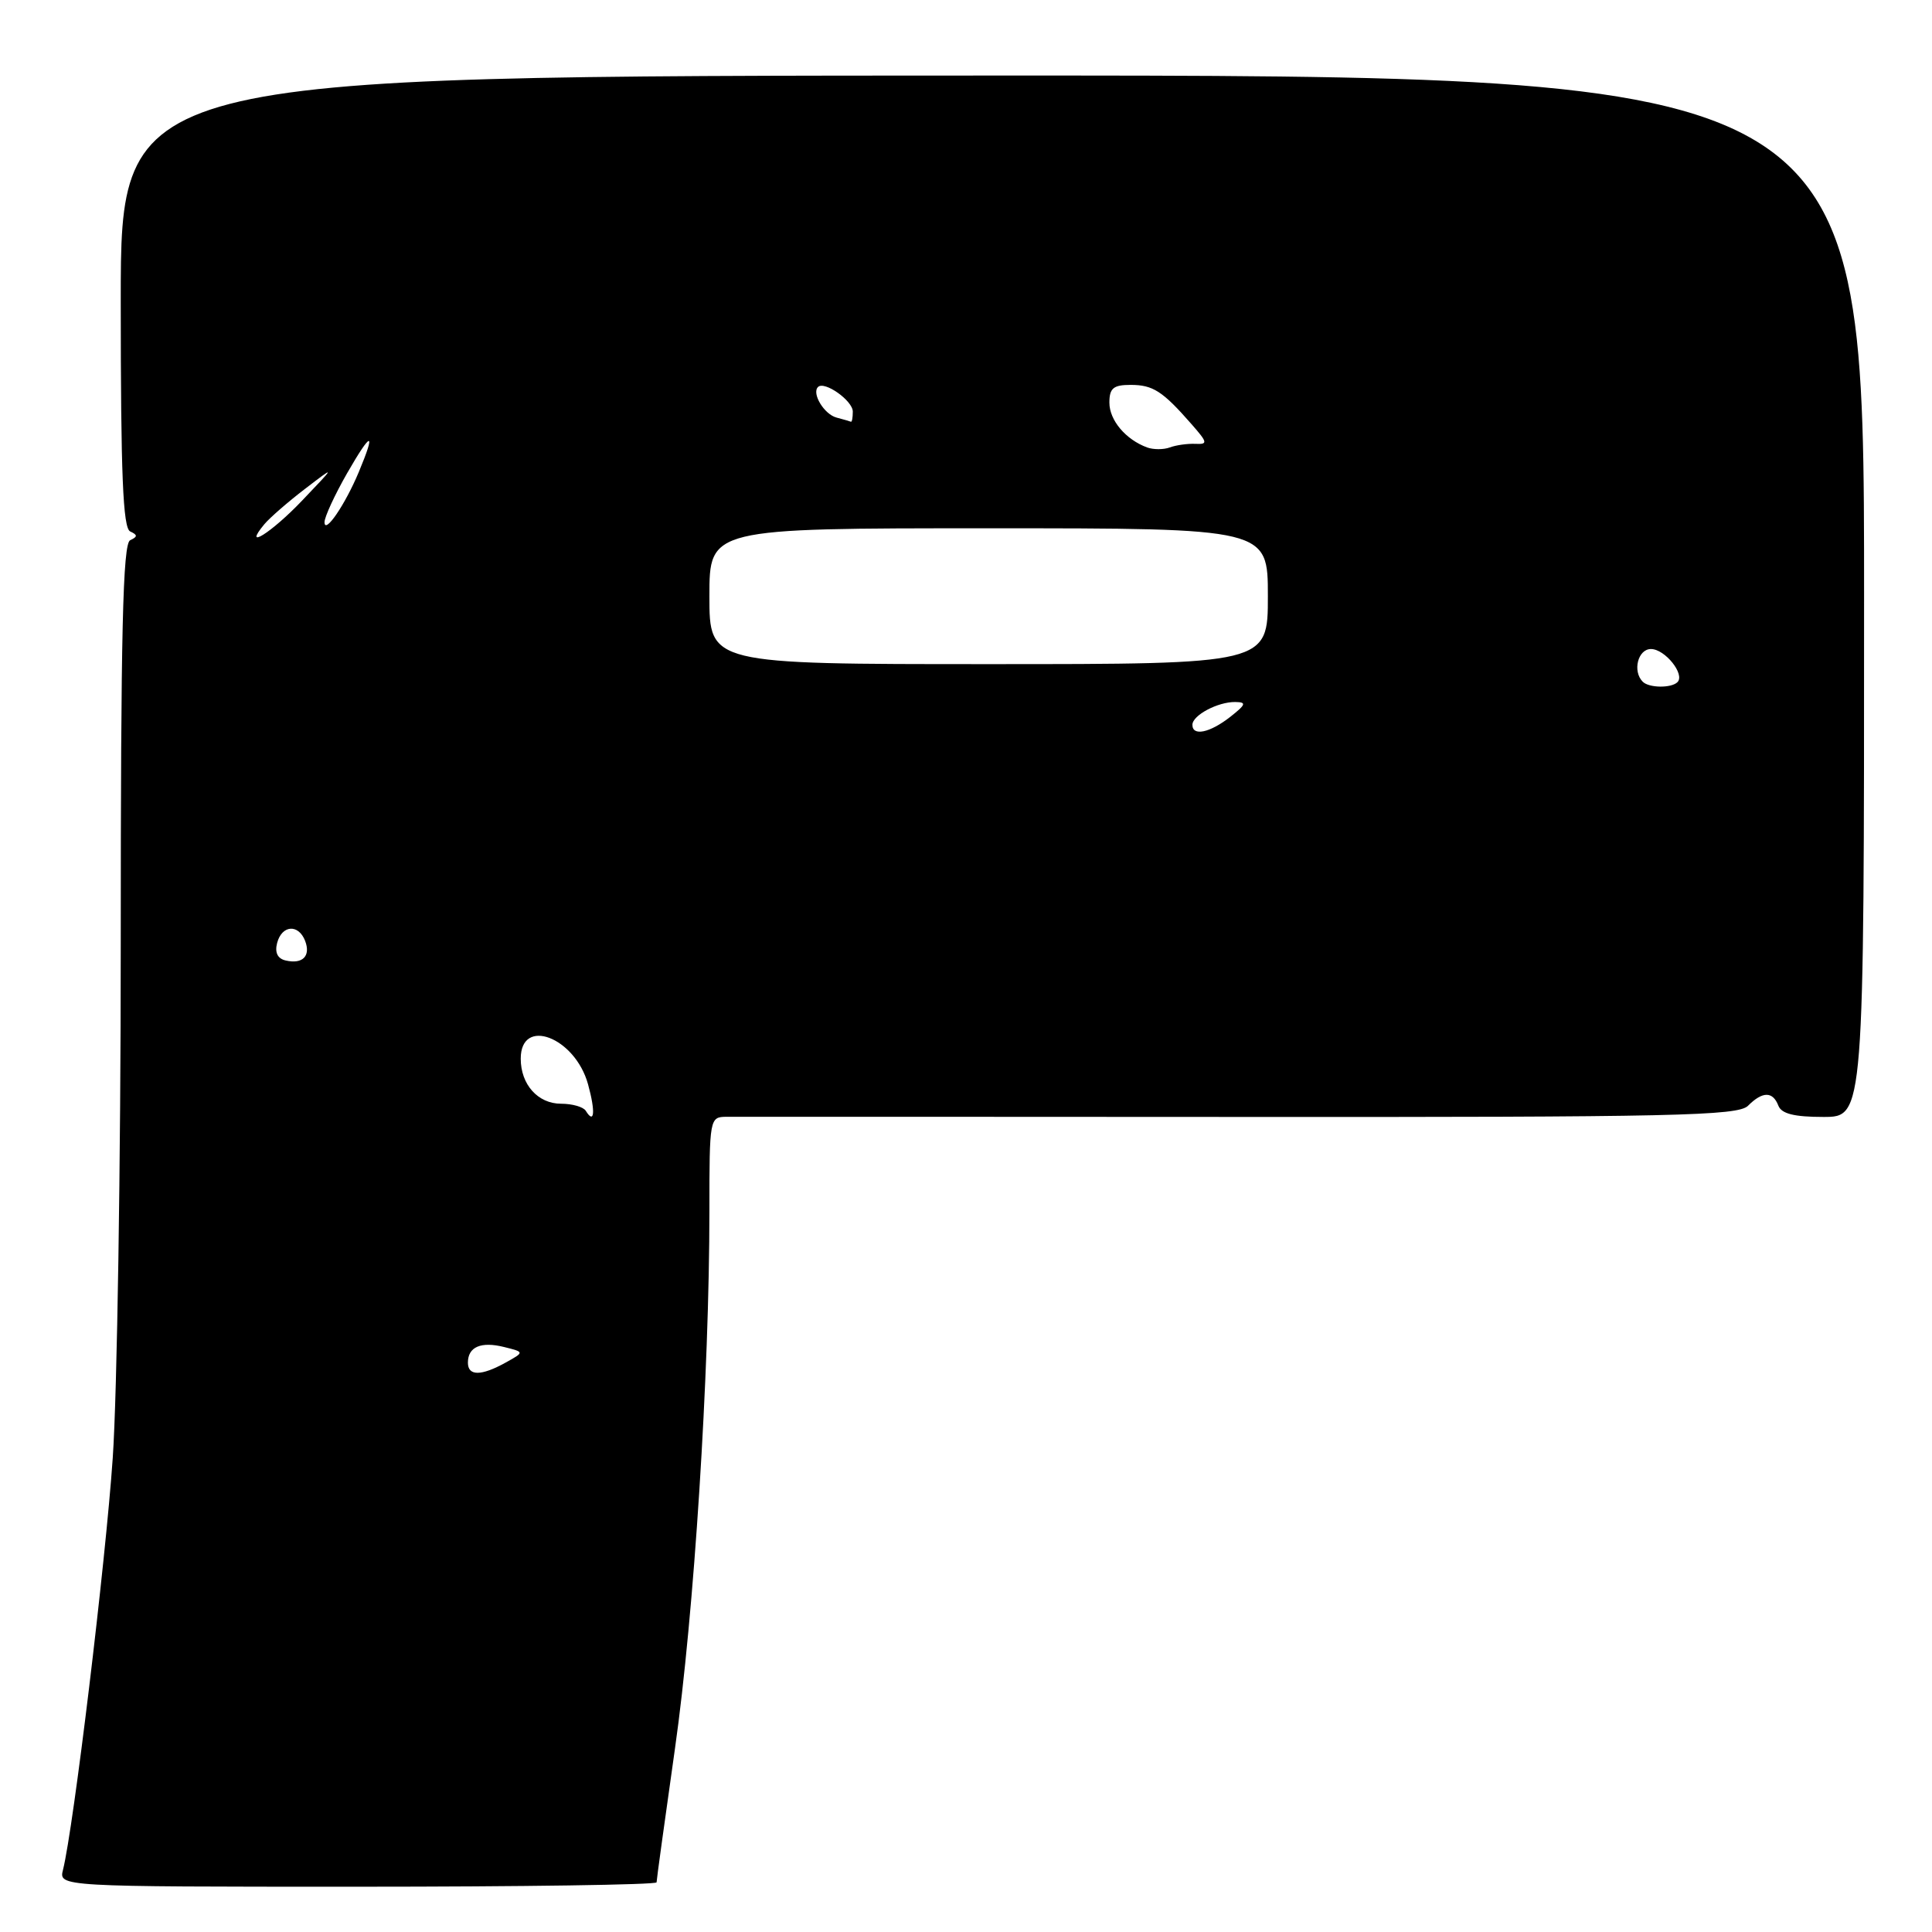 <?xml version="1.0" encoding="UTF-8" standalone="no"?>
<!DOCTYPE svg PUBLIC "-//W3C//DTD SVG 1.1//EN" "http://www.w3.org/Graphics/SVG/1.1/DTD/svg11.dtd" >
<svg xmlns="http://www.w3.org/2000/svg" xmlns:xlink="http://www.w3.org/1999/xlink" version="1.1" viewBox="0 0 256 256">
 <g >
 <path fill="currentColor"
d=" M 87.00 249.42 C 87.00 249.10 88.10 241.12 89.44 231.67 C 91.96 213.97 94.00 182.08 94.00 160.37 C 94.00 148.21 94.04 148.00 96.25 147.98 C 97.49 147.97 128.11 147.98 164.30 148.00 C 221.89 148.04 230.29 147.85 231.62 146.52 C 233.55 144.59 234.90 144.59 235.64 146.50 C 236.05 147.58 237.74 148.00 241.61 148.00 C 247.00 148.00 247.00 148.00 247.00 78.99 C 247.00 9.99 247.00 9.99 131.50 10.01 C 16.00 10.03 16.00 10.03 16.00 39.93 C 16.00 62.88 16.29 69.97 17.25 70.42 C 18.25 70.88 18.25 71.12 17.25 71.58 C 16.27 72.04 16.00 83.71 16.00 125.00 C 16.00 154.06 15.52 184.74 14.94 193.17 C 13.99 207.06 9.74 242.20 8.35 247.75 C 7.78 250.00 7.78 250.00 47.39 250.00 C 69.18 250.00 87.00 249.74 87.00 249.42 Z  M 62.00 180.56 C 62.00 178.46 63.74 177.72 66.81 178.49 C 69.50 179.16 69.50 179.16 67.00 180.55 C 63.75 182.35 62.00 182.35 62.00 180.56 Z  M 77.62 147.19 C 77.30 146.67 75.83 146.25 74.35 146.25 C 71.28 146.25 69.00 143.71 69.00 140.28 C 69.00 134.68 76.20 137.43 77.92 143.68 C 78.92 147.31 78.77 149.06 77.62 147.19 Z  M 37.86 127.27 C 36.78 127.03 36.39 126.22 36.72 124.95 C 37.35 122.56 39.55 122.40 40.43 124.67 C 41.20 126.68 40.10 127.79 37.86 127.27 Z  M 158.00 96.04 C 158.00 94.78 161.37 92.99 163.68 93.02 C 165.21 93.04 165.10 93.35 163.00 95.00 C 160.30 97.11 158.00 97.59 158.00 96.04 Z  M 217.67 90.33 C 216.29 88.95 217.03 86.00 218.76 86.00 C 220.62 86.00 223.31 89.36 222.27 90.39 C 221.46 91.20 218.50 91.17 217.67 90.33 Z  M 94.00 79.00 C 94.00 70.00 94.00 70.00 131.00 70.00 C 168.00 70.00 168.00 70.00 168.00 79.00 C 168.00 88.00 168.00 88.00 131.00 88.00 C 94.00 88.00 94.00 88.00 94.00 79.00 Z  M 35.03 69.46 C 35.73 68.62 38.15 66.51 40.40 64.79 C 44.50 61.65 44.50 61.65 40.04 66.32 C 35.96 70.61 32.05 73.05 35.03 69.46 Z  M 43.00 69.19 C 43.00 68.50 44.35 65.58 45.99 62.71 C 49.23 57.07 49.86 57.00 47.54 62.55 C 45.73 66.88 43.00 70.88 43.00 69.19 Z  M 152.00 59.29 C 149.15 58.24 147.00 55.68 147.00 53.35 C 147.00 51.44 147.53 51.00 149.81 51.00 C 152.77 51.00 154.05 51.82 157.88 56.20 C 160.03 58.65 160.08 58.89 158.37 58.81 C 157.34 58.77 155.82 58.98 155.00 59.29 C 154.18 59.59 152.82 59.59 152.00 59.29 Z  M 110.84 55.33 C 109.20 54.89 107.53 52.13 108.39 51.28 C 109.24 50.43 113.00 53.09 113.00 54.54 C 113.00 55.34 112.89 55.95 112.75 55.88 C 112.61 55.82 111.75 55.57 110.84 55.33 Z "/>
</g>
</svg>